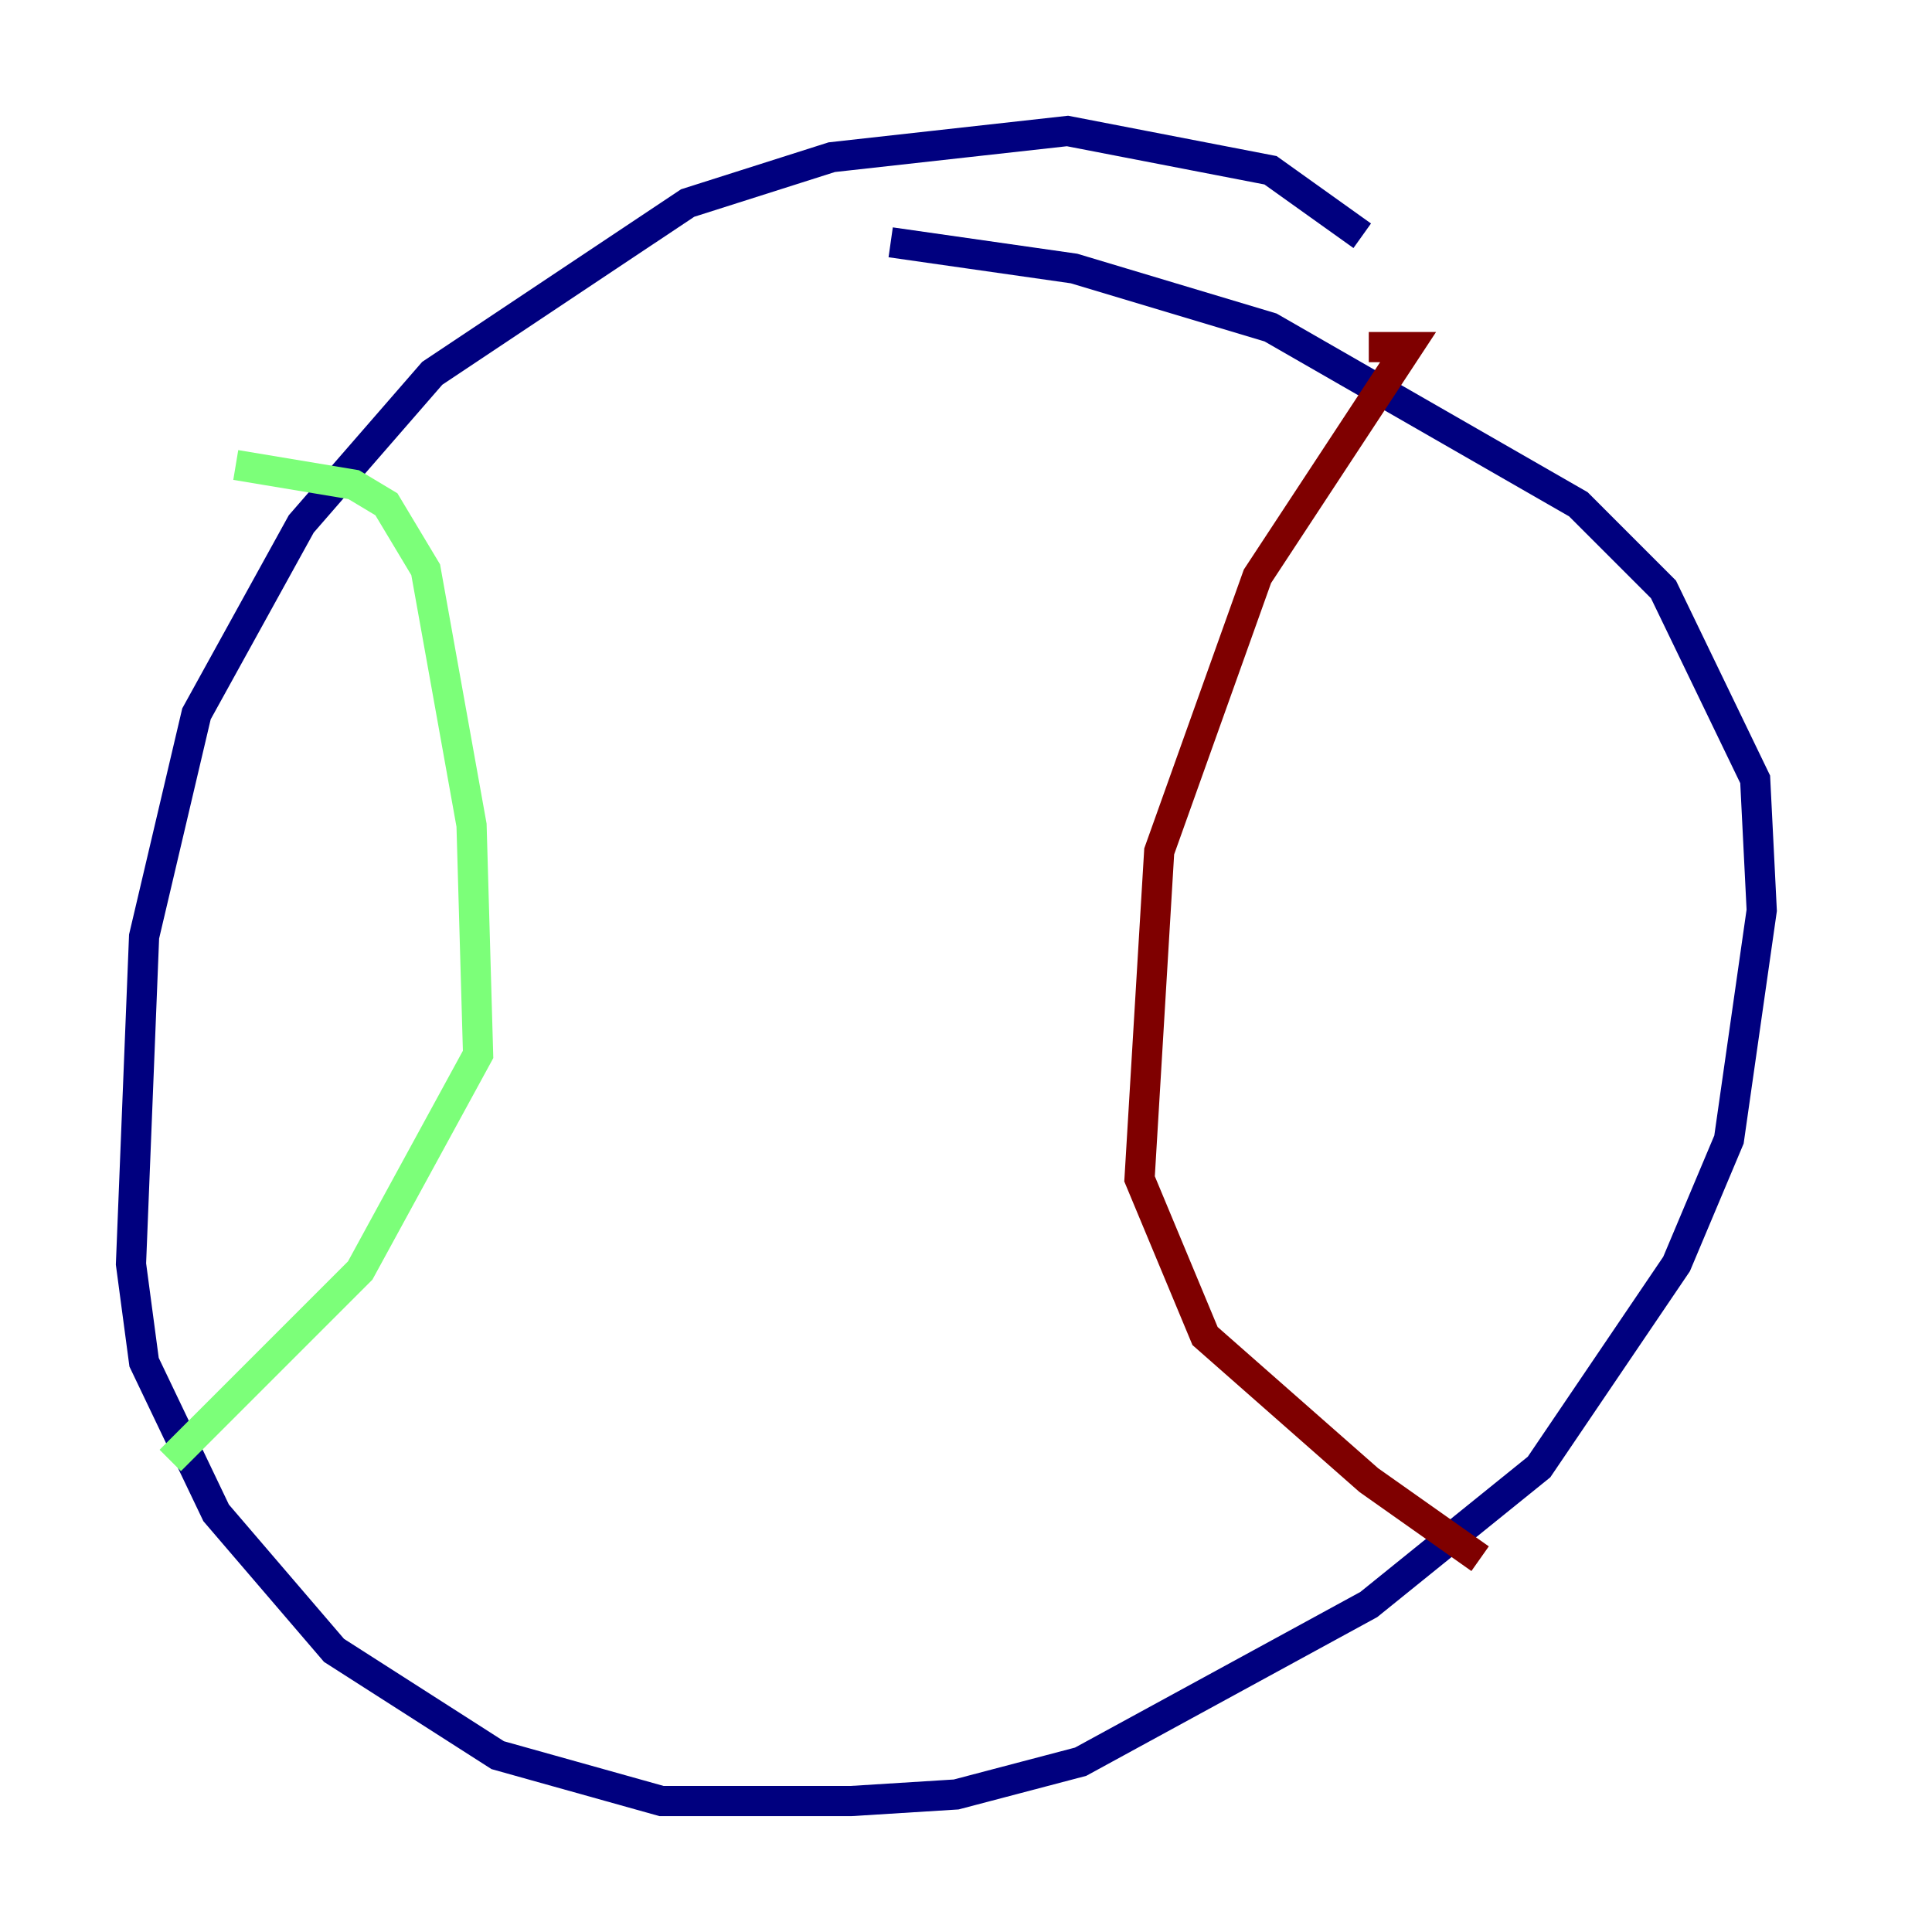 <?xml version="1.0" encoding="utf-8" ?>
<svg baseProfile="tiny" height="128" version="1.2" viewBox="0,0,128,128" width="128" xmlns="http://www.w3.org/2000/svg" xmlns:ev="http://www.w3.org/2001/xml-events" xmlns:xlink="http://www.w3.org/1999/xlink"><defs /><polyline fill="none" points="90.251,15.62 84.176,11.281 70.725,8.678 55.105,10.414 45.559,13.451 28.637,24.732 19.959,34.712 13.017,47.295 9.546,62.047 8.678,83.742 9.546,90.251 14.319,100.231 22.129,109.342 32.976,116.285 43.824,119.322 56.407,119.322 63.349,118.888 71.593,116.719 90.685,106.305 101.966,97.193 111.078,83.742 114.549,75.498 116.719,60.312 116.285,51.634 110.21,39.051 104.57,33.41 84.176,21.695 71.159,17.79 59.01,16.054" stroke="#00007f" stroke-width="2" /><polyline fill="none" points="15.62,30.807 23.43,32.108 25.6,33.41 28.203,37.749 31.241,54.671 31.675,69.858 23.864,84.176 11.281,96.759" stroke="#7cff79" stroke-width="2" /><polyline fill="none" points="90.685,22.997 93.288,22.997 83.308,38.183 76.8,56.407 75.498,78.102 79.837,88.515 90.685,98.061 98.061,103.268" stroke="#7f0000" stroke-width="2" /></svg>